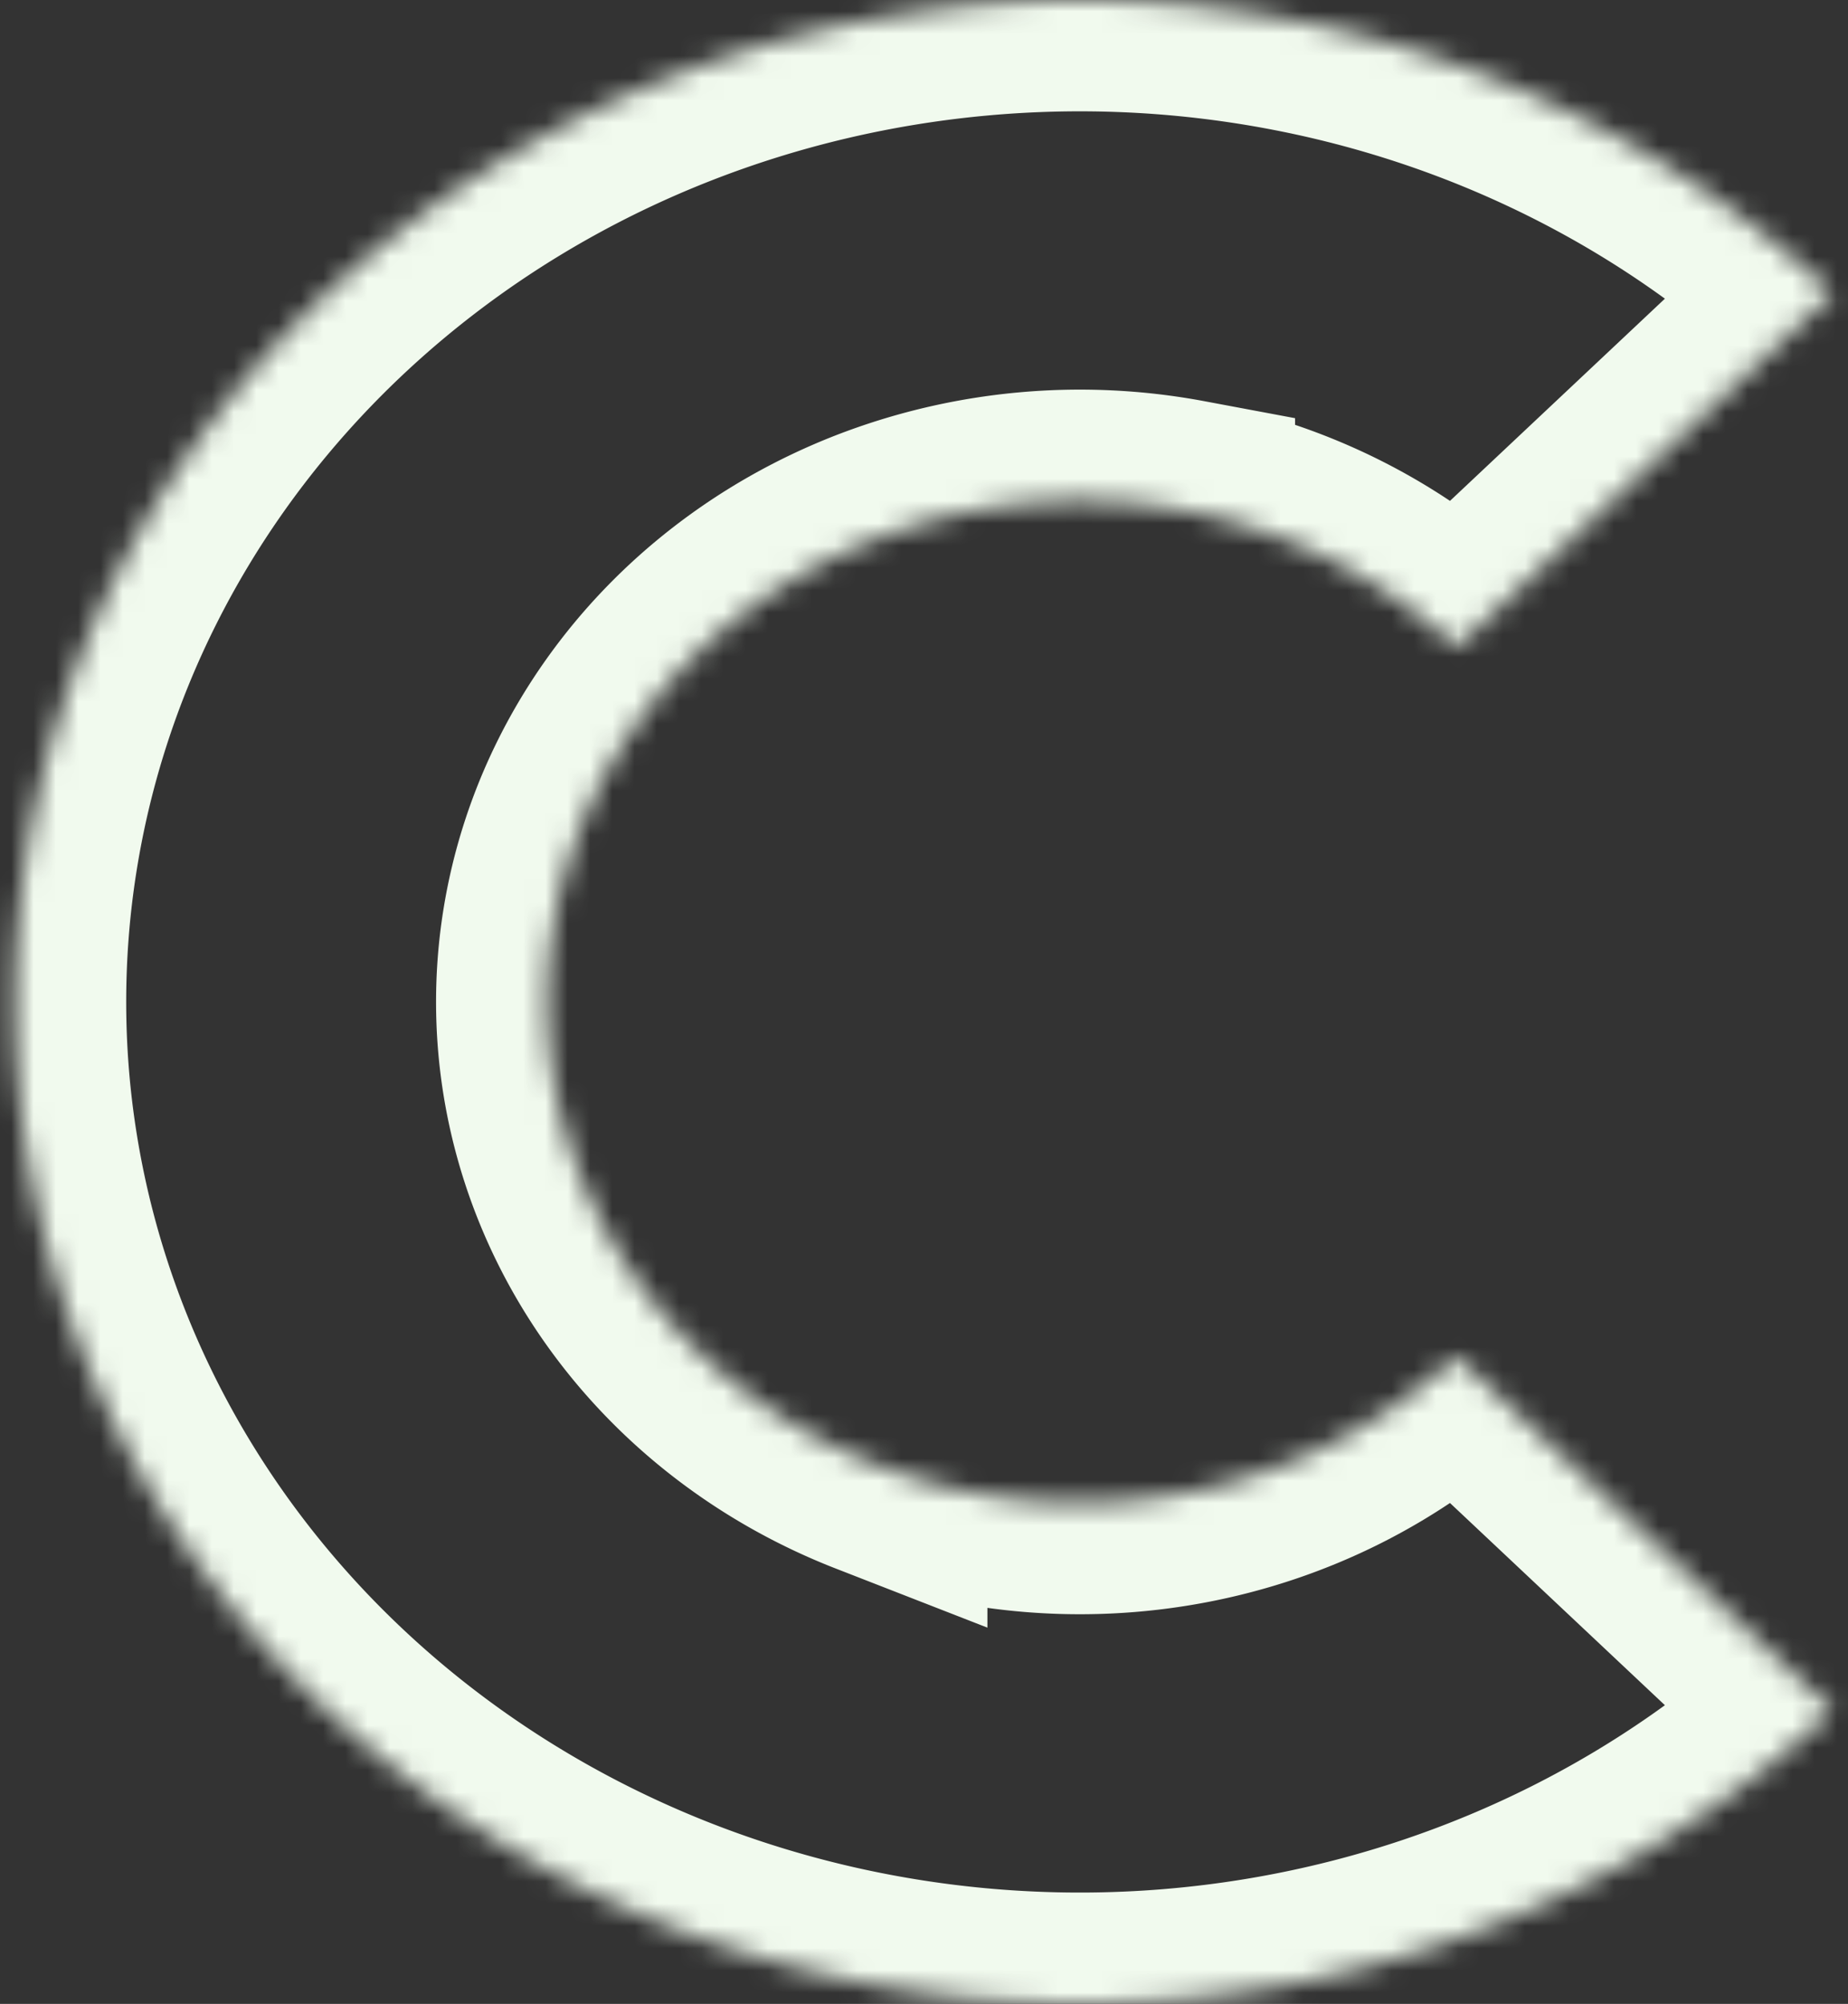 <svg width="83" height="90" fill="none" xmlns="http://www.w3.org/2000/svg"><rect width="100%" height="100%" fill="#333333" stroke="none"/><mask id="prefix__a" fill="#fff"><path d="M82.323 76.82c-6.69 6.293-15.212 10.579-24.491 12.315-9.279 1.737-18.896.846-27.636-2.56C21.456 83.169 13.986 77.4 8.729 70 3.473 62.6.668 53.9.668 45c0-8.9 2.805-17.6 8.061-25C13.985 12.6 21.455 6.83 30.196 3.424 38.936.02 48.553-.872 57.832.865 67.11 2.6 75.633 6.887 82.322 13.18l-16.91 15.91c-3.345-3.147-7.607-5.29-12.246-6.158a25.318 25.318 0 00-13.818 1.28c-4.37 1.704-8.105 4.588-10.733 8.288s-4.03 8.05-4.03 12.5c0 4.45 1.402 8.8 4.03 12.5 2.628 3.7 6.363 6.584 10.733 8.287a25.318 25.318 0 0013.818 1.28c4.64-.867 8.9-3.01 12.246-6.157l16.91 15.91z"/></mask><path d="M82.323 76.82c-6.69 6.293-15.212 10.579-24.491 12.315-9.279 1.737-18.896.846-27.636-2.56C21.456 83.169 13.986 77.4 8.729 70 3.473 62.6.668 53.9.668 45c0-8.9 2.805-17.6 8.061-25C13.985 12.6 21.455 6.83 30.196 3.424 38.936.02 48.553-.872 57.832.865 67.11 2.6 75.633 6.887 82.322 13.18l-16.91 15.91c-3.345-3.147-7.607-5.29-12.246-6.158a25.318 25.318 0 00-13.818 1.28c-4.37 1.704-8.105 4.588-10.733 8.288s-4.03 8.05-4.03 12.5c0 4.45 1.402 8.8 4.03 12.5 2.628 3.7 6.363 6.584 10.733 8.287a25.318 25.318 0 0013.818 1.28c4.64-.867 8.9-3.01 12.246-6.157l16.91 15.91z" stroke="#F1FAEE" stroke-width="10" mask="url(#prefix__a)"/></svg>